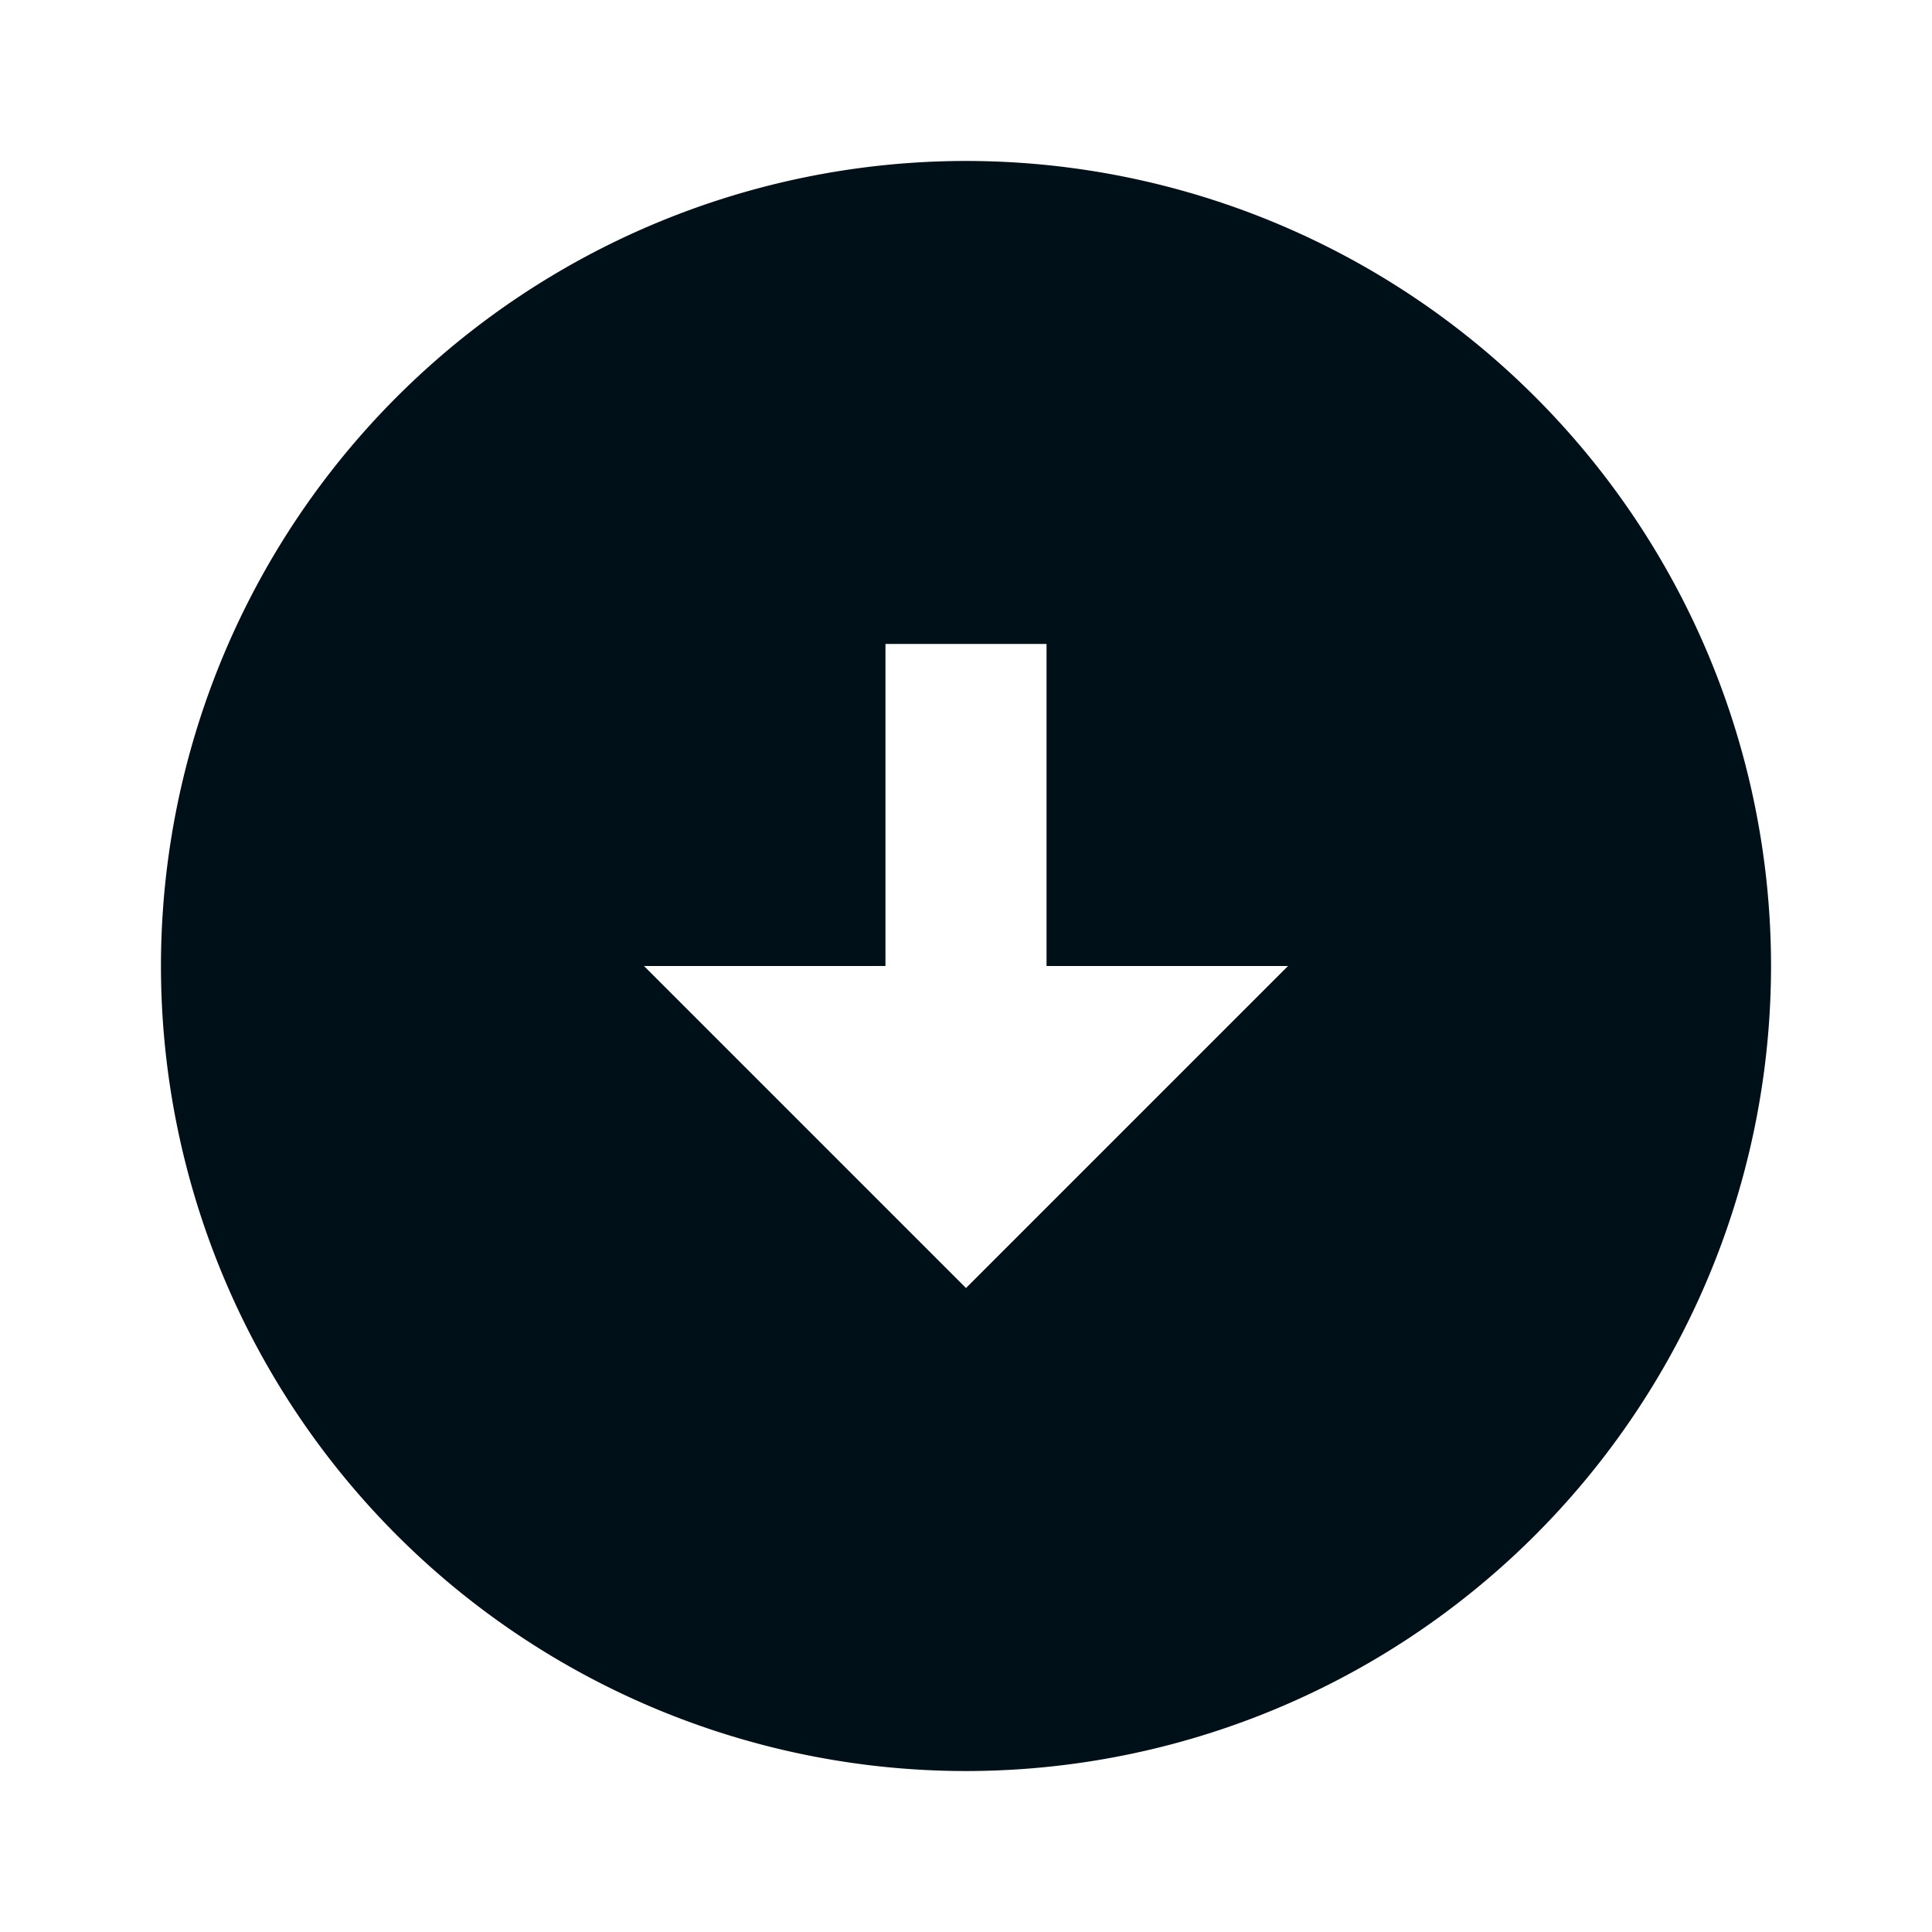 <svg width="16" height="16" fill="none" xmlns="http://www.w3.org/2000/svg"><path fill-rule="evenodd" clip-rule="evenodd" d="M14.667 8A6.67 6.67 0 0 0 8 1.333 6.67 6.67 0 0 0 1.333 8 6.669 6.669 0 0 0 8 14.667 6.67 6.67 0 0 0 14.667 8zm-6-2.667V8h2L8 10.667 5.333 8h2V5.333h1.334z" fill="#001018"/></svg>